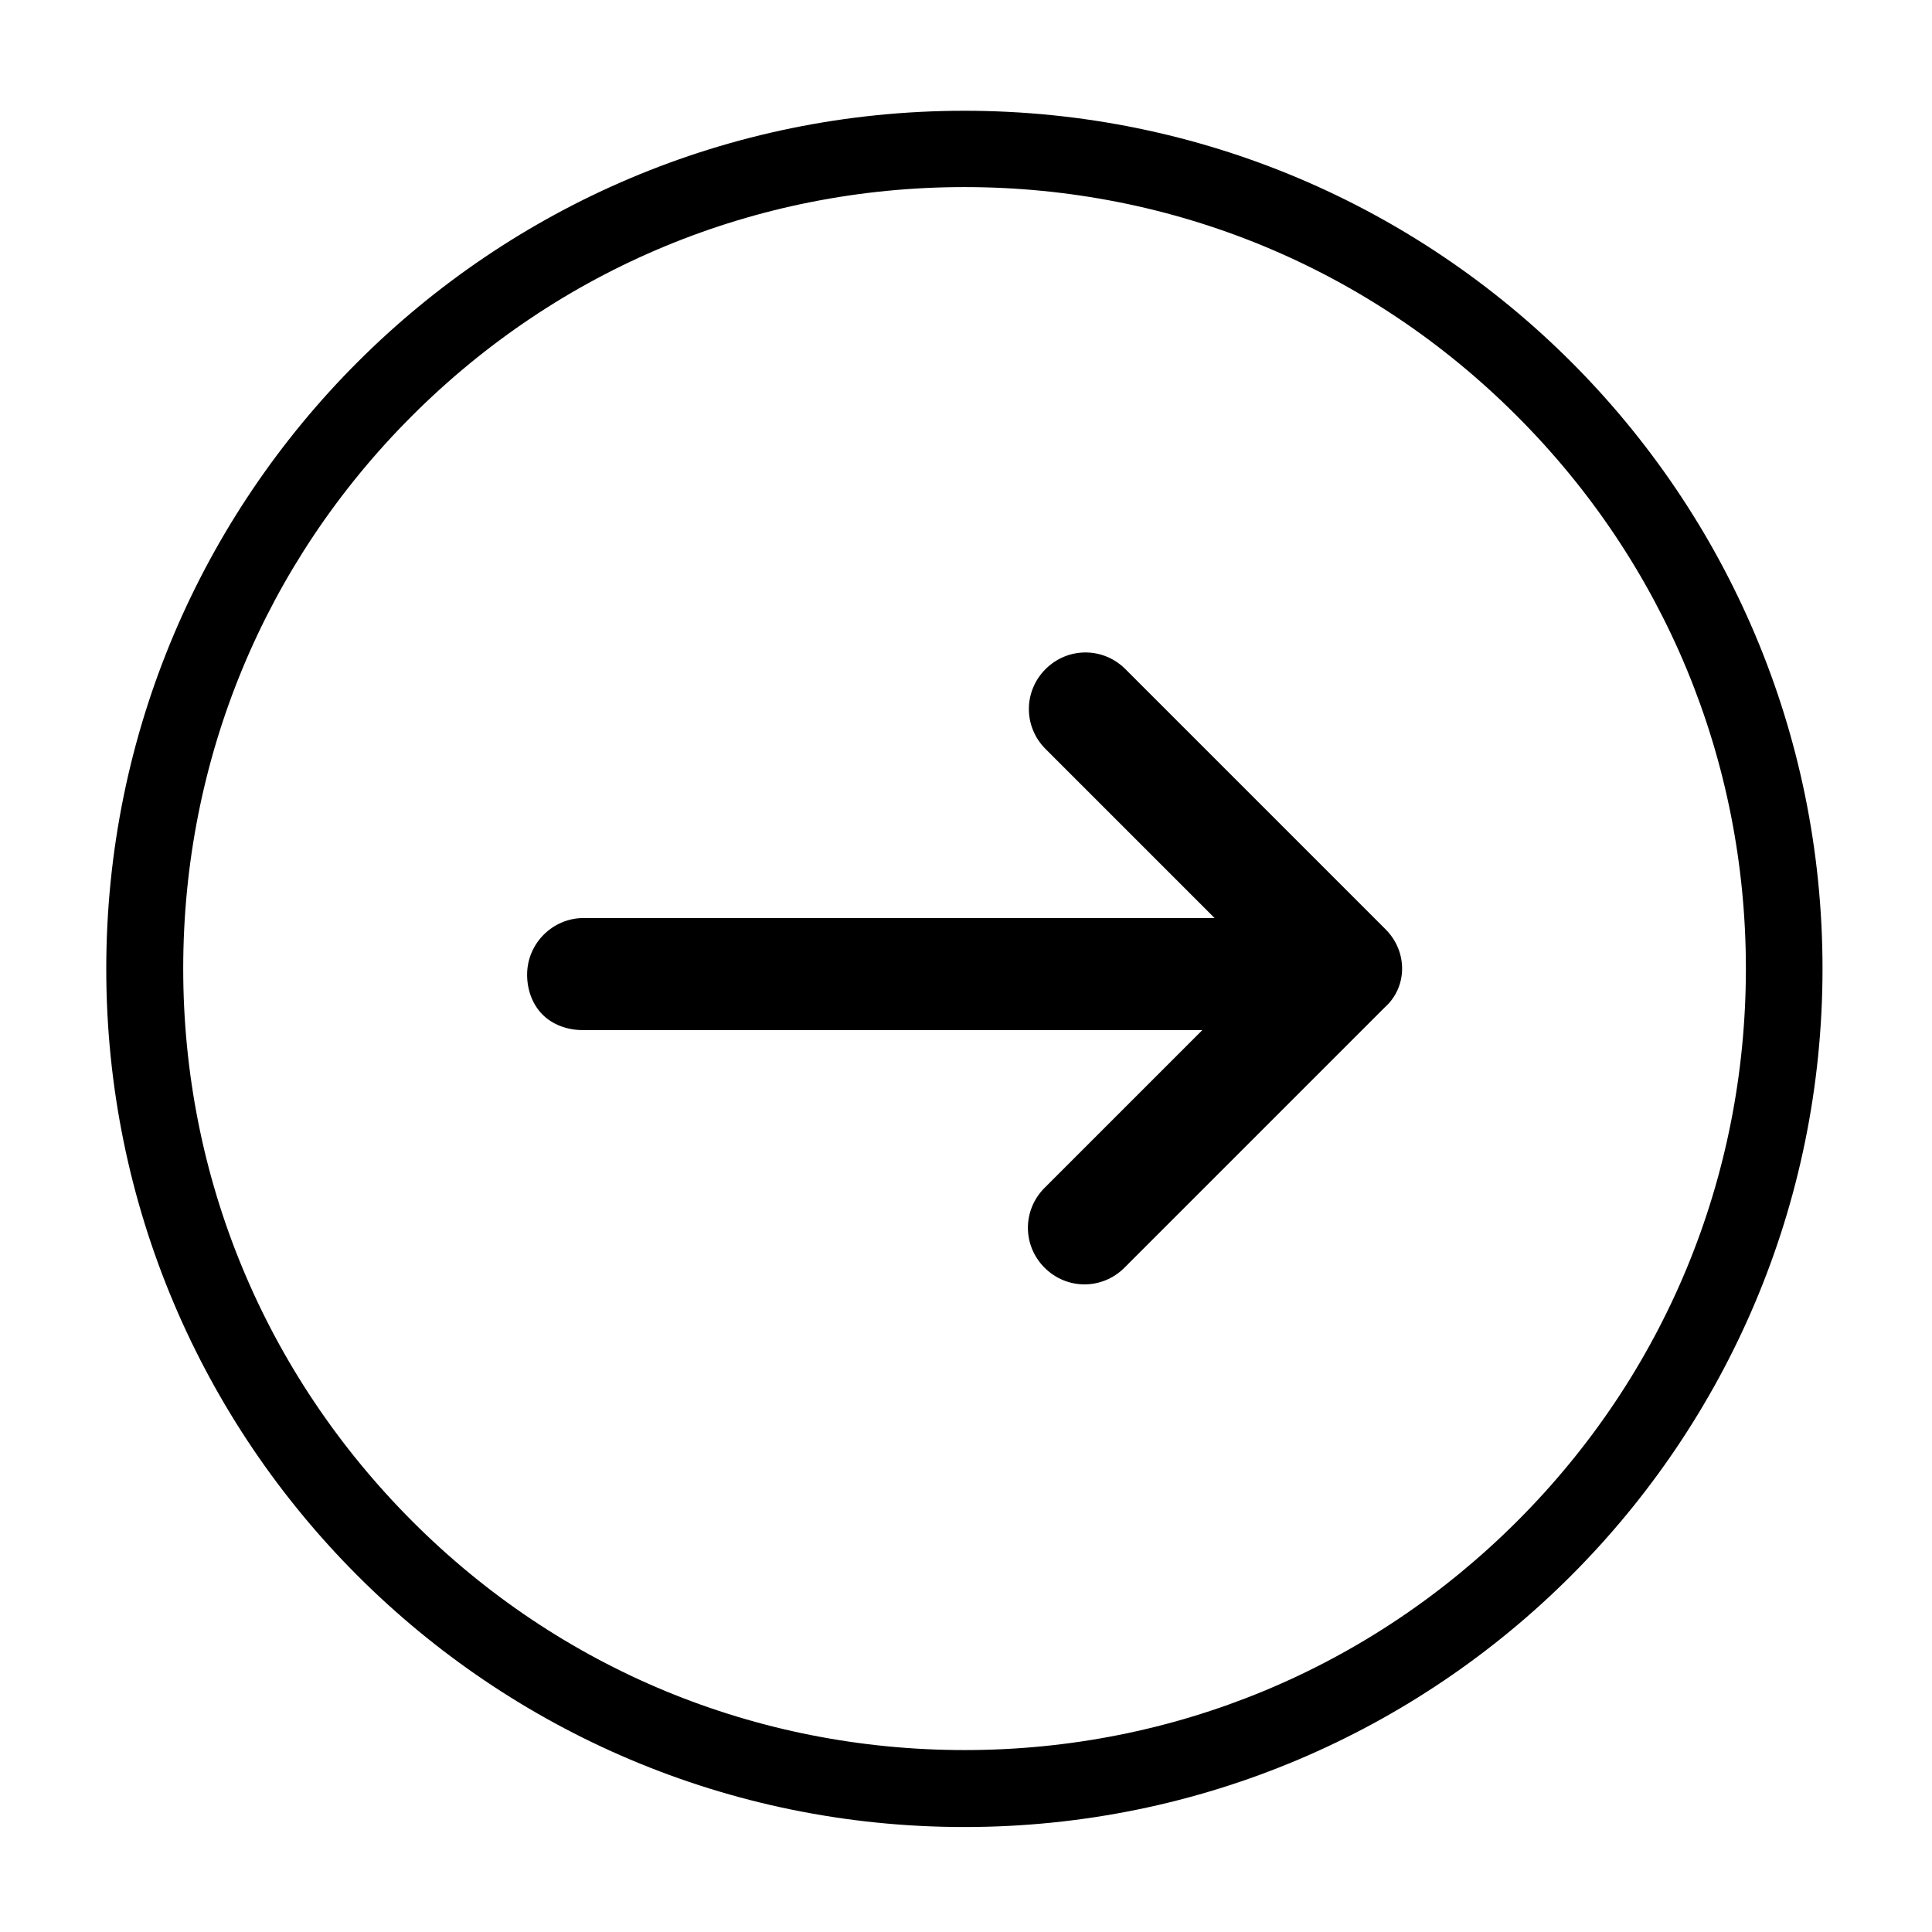 <svg version="1.1" id="Layer_1" xmlns="http://www.w3.org/2000/svg" xmlns:xlink="http://www.w3.org/1999/xlink" x="0px" y="0px" viewBox="0 0 600 600" style="enable-background:new 0 0 600 600;" xml:space="preserve"><style type="text/css">.st0{fill:%233D88F3;}</style><path class="st0" d="M430.3,288.6l-80.8-80.8c-6.9-6.9-17.9-6.9-24.8,0c-6.9,6.9-6.9,17.9,0,24.8l52.5,52.5l-195.9,0c-9.7,0-17.6,7.9-17.6,17.6c0,4.8,1.7,9.3,4.8,12.4c3.1,3.1,7.6,4.8,12.4,4.8h192.5l-49,49c-6.9,6.9-6.9,17.9,0,24.8c6.9,6.9,17.9,6.9,24.8,0l80.8-80.8C437.2,306.5,437.2,295.5,430.3,288.6z" /><g><path class="st0" d="M299.5,34.4c-147.2,0-266.5,119.3-266.5,266.5s119.3,266.5,266.5,266.5S566,448,566,300.8S446.7,34.4,299.5,34.4z M471.2,472.4c-45.8,45.8-106.7,71.1-171.6,71.1s-125.8-25.2-171.6-71.1S56.9,365.7,56.9,300.8S82.1,175,127.9,129.2s106.7-71.1,171.6-71.1s125.8,25.2,171.6,71.1c45.8,45.8,71.1,106.7,71.1,171.6S517,426.6,471.2,472.4z" /></g></svg>